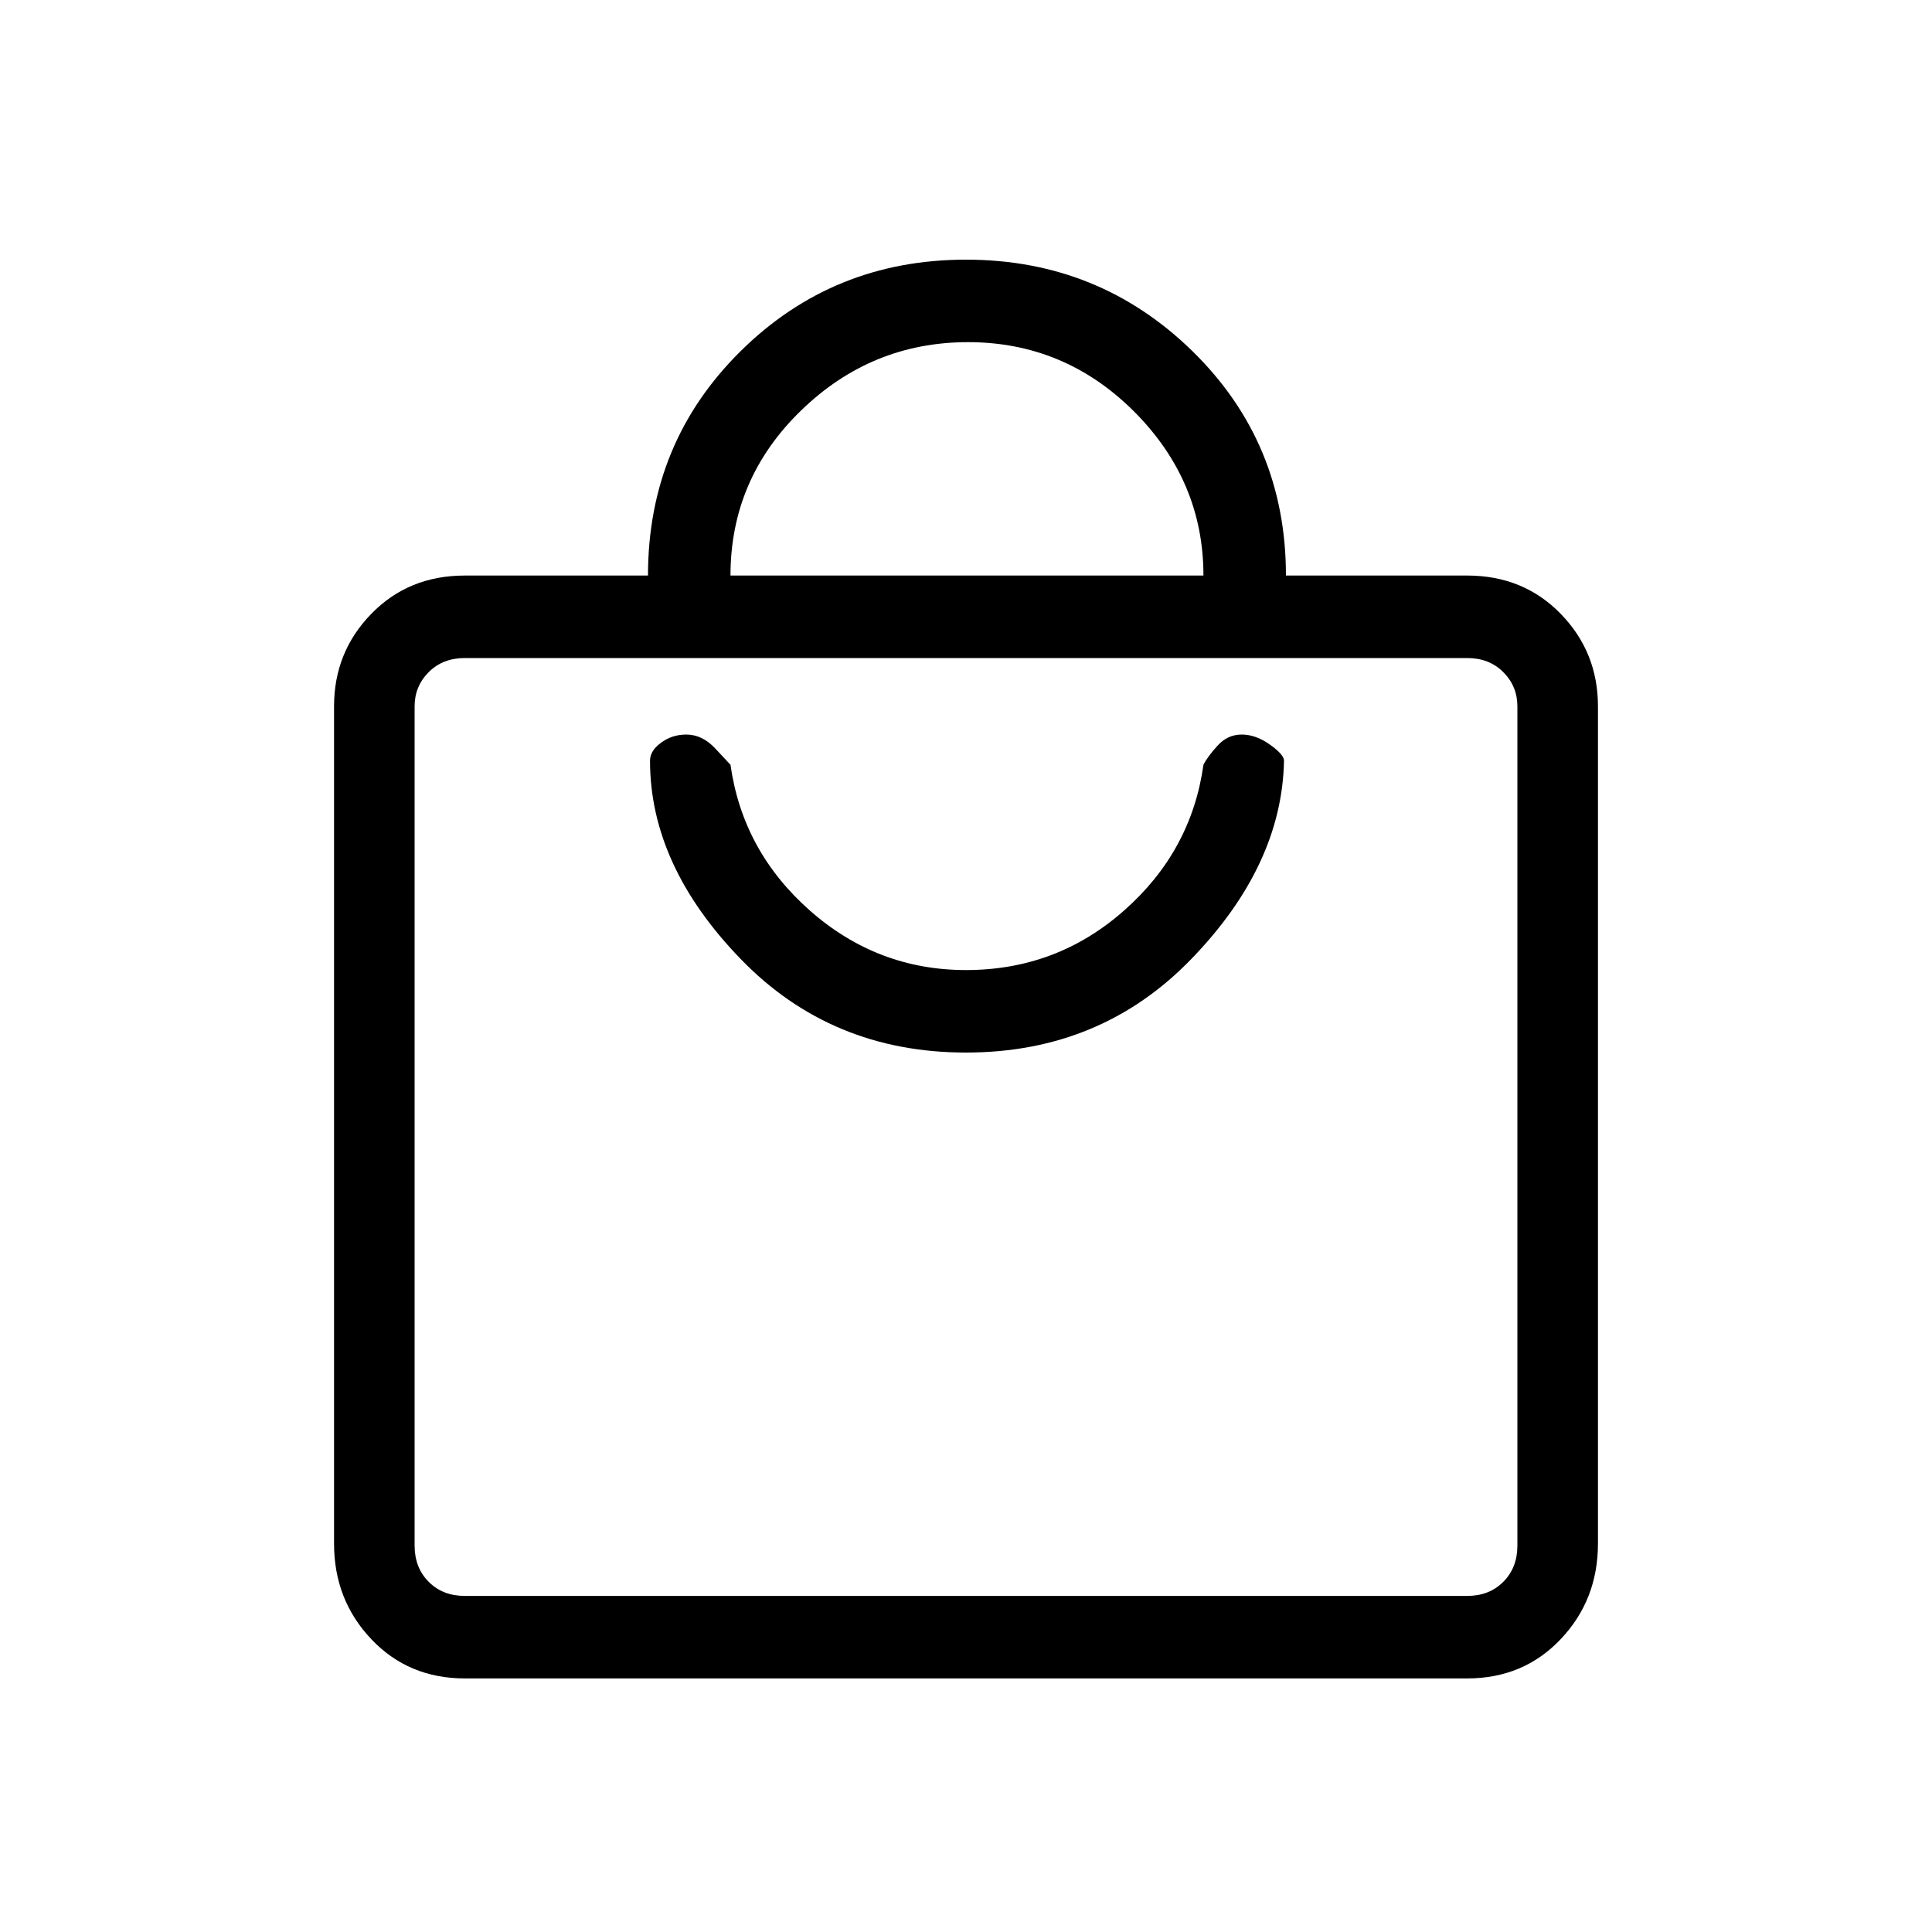 <svg xmlns="http://www.w3.org/2000/svg" height="20" width="20"><path d="M15.188 17.375H4.812q-.583 0-.968-.406-.386-.407-.386-.99V7.312q0-.562.386-.958.385-.396.968-.396h1.896q0-1.375.959-2.323.958-.947 2.333-.947 1.375 0 2.344.947.968.948.968 2.323h1.876q.583 0 .968.396.386.396.386.958v8.667q0 .583-.386.99-.385.406-.968.406ZM7.562 5.958h4.896q0-.979-.718-1.698-.719-.718-1.719-.718t-1.729.708q-.73.708-.73 1.708Zm7.626 10.563q.229 0 .374-.146.146-.146.146-.375V7.312q0-.208-.146-.354-.145-.146-.374-.146H4.812q-.229 0-.374.146-.146.146-.146.354V16q0 .229.146.375.145.146.374.146ZM10 10.896q1.396 0 2.333-.969.938-.969.959-2.052 0-.063-.146-.167-.146-.104-.292-.104t-.25.115q-.104.114-.146.198-.125.895-.823 1.51-.697.615-1.635.615-.917 0-1.615-.615-.697-.615-.823-1.51l-.156-.167q-.135-.146-.302-.146-.146 0-.26.084-.115.083-.115.187 0 1.083.938 2.052.937.969 2.333.969ZM4.292 6.812V16.5 6.812Z"/></svg>